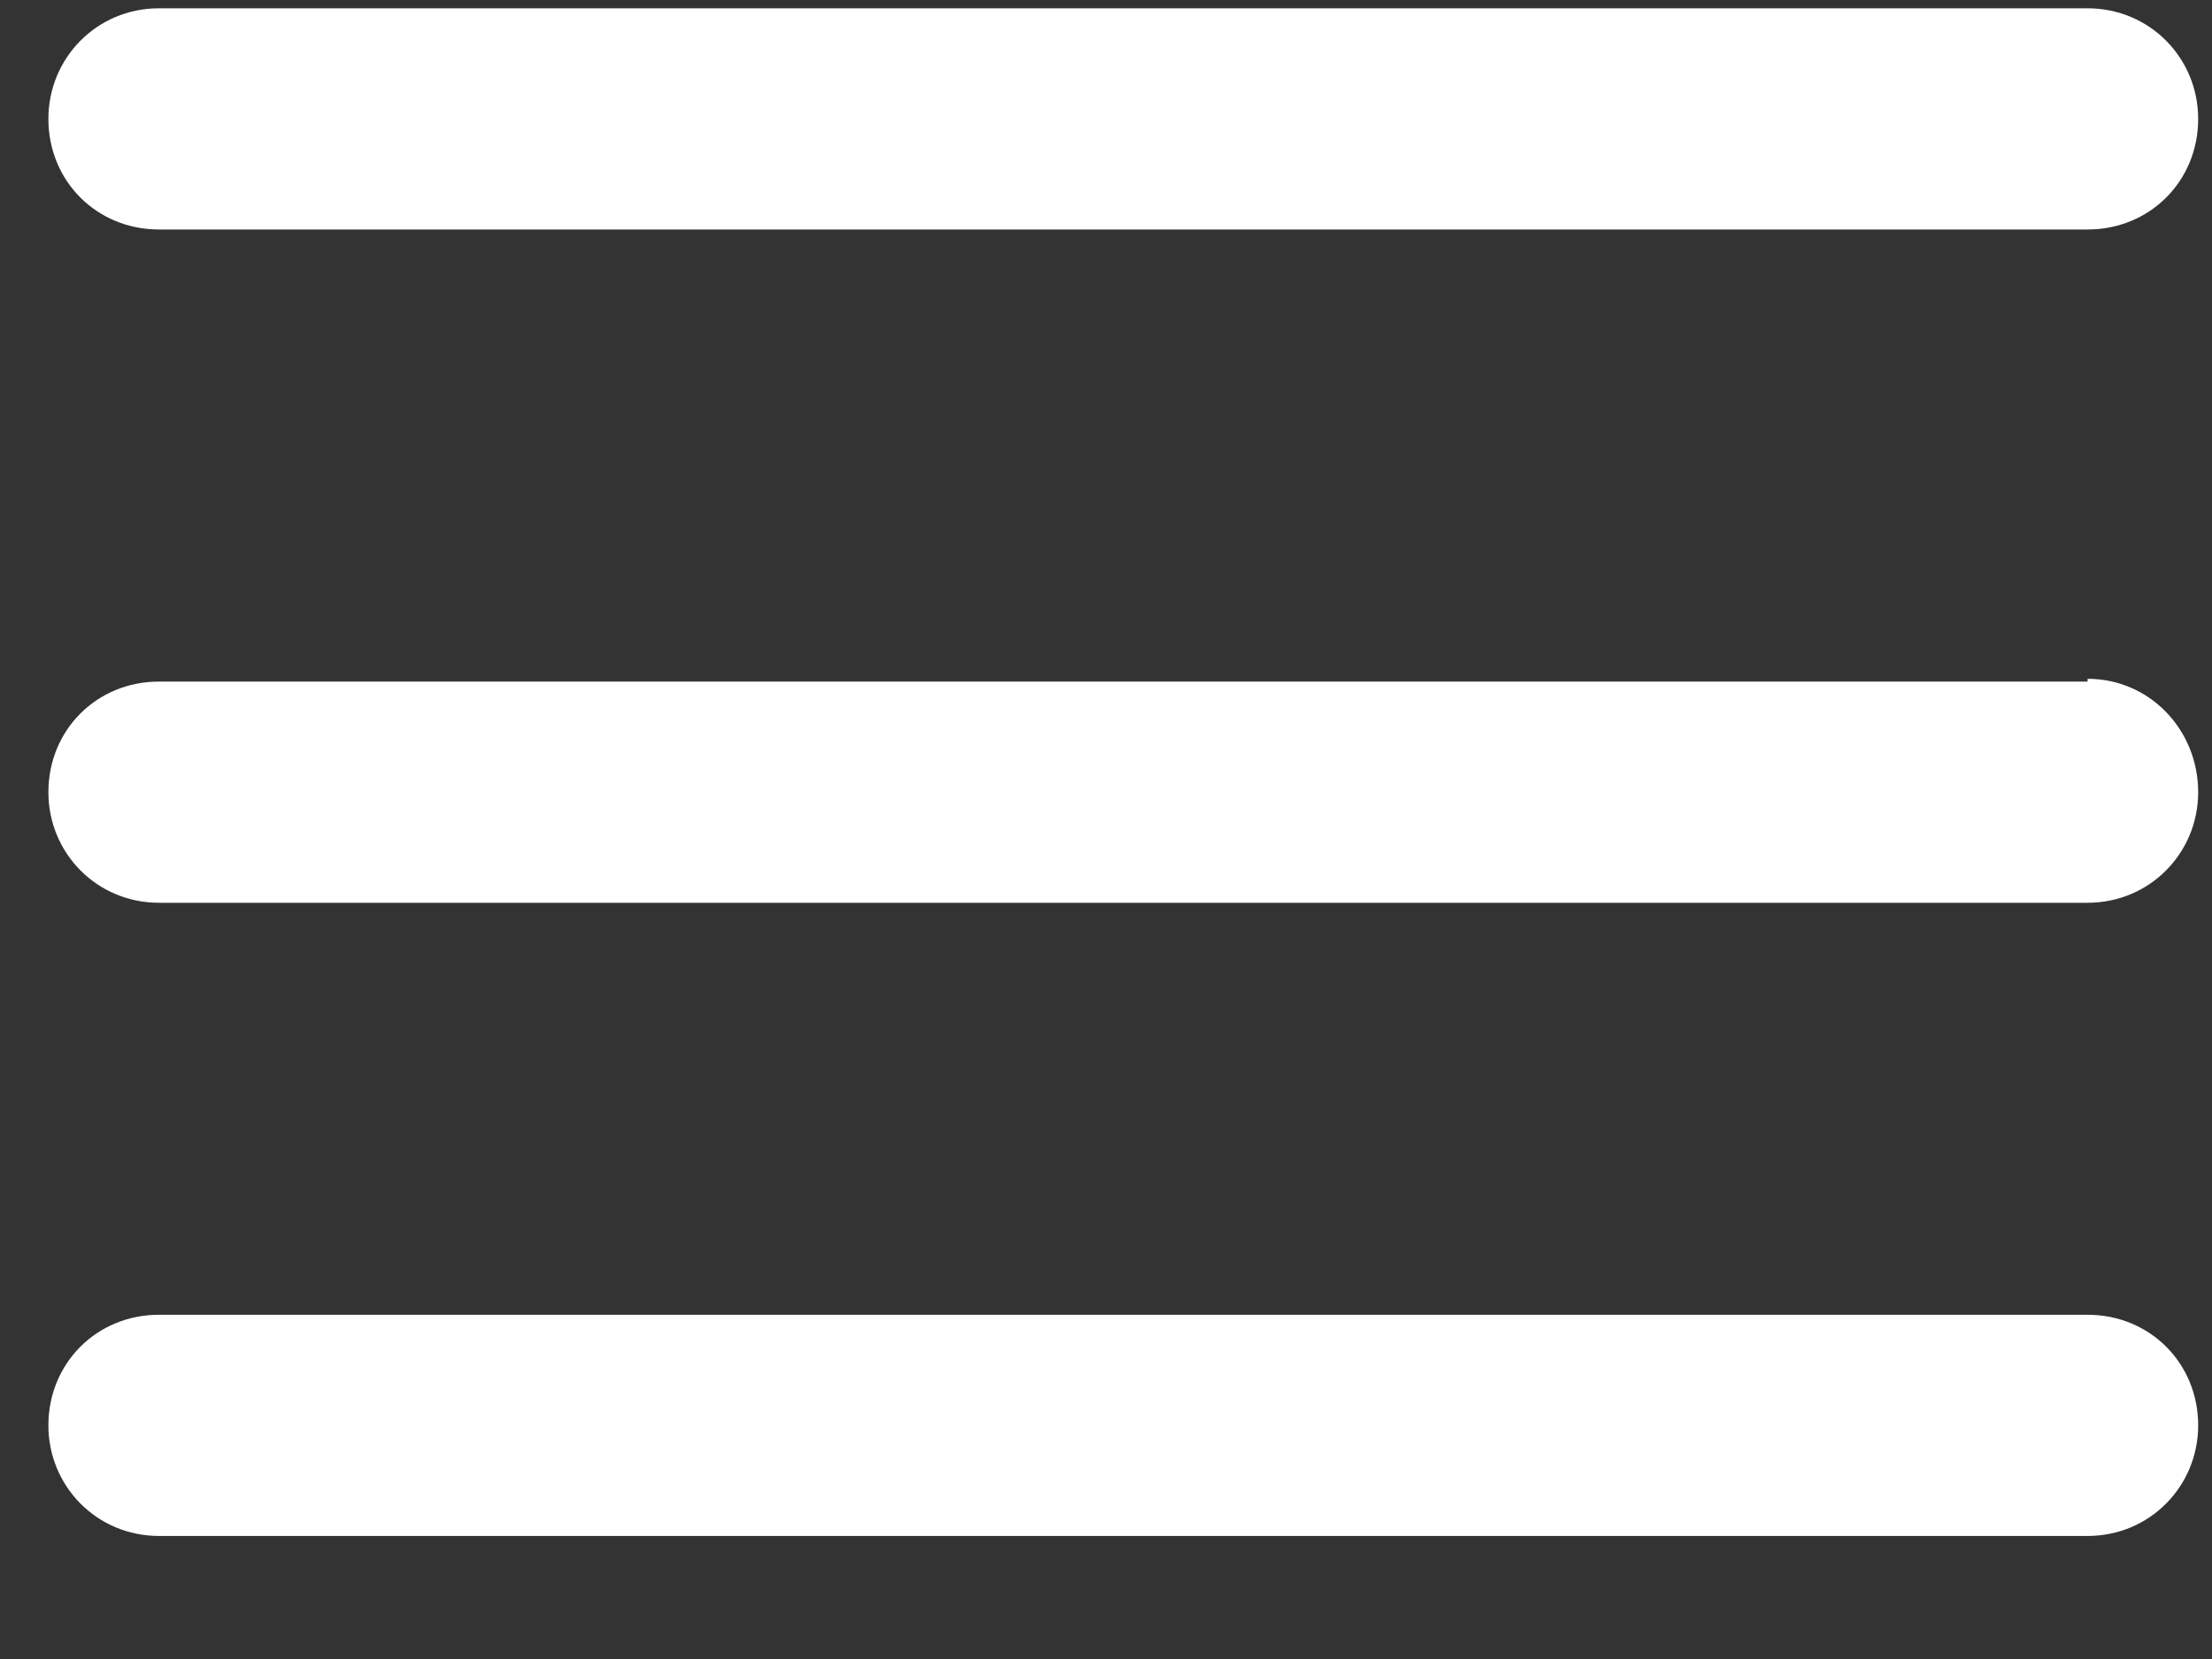<svg xmlns="http://www.w3.org/2000/svg" viewBox="0 0 16 12">
  <rect x="0" y="0" width="16" height="12" fill="#333333" stroke="none"/>
  <path fill="#FFF" d="M15.1.06c.45 0 .8.36.8.8 0 .45-.35.8-.8.8H1.15c-.45 0-.8-.35-.8-.8 0-.44.35-.8.8-.8H15.1zm0 4.85c.45 0 .8.37.8.82 0 .44-.35.8-.8.8H1.15c-.45 0-.8-.36-.8-.8 0-.45.35-.8.8-.8H15.1zm0 4.6c.45 0 .8.35.8.8 0 .44-.35.8-.8.8H1.15c-.45 0-.8-.36-.8-.8 0-.45.35-.8.8-.8H15.1z"/>
</svg>